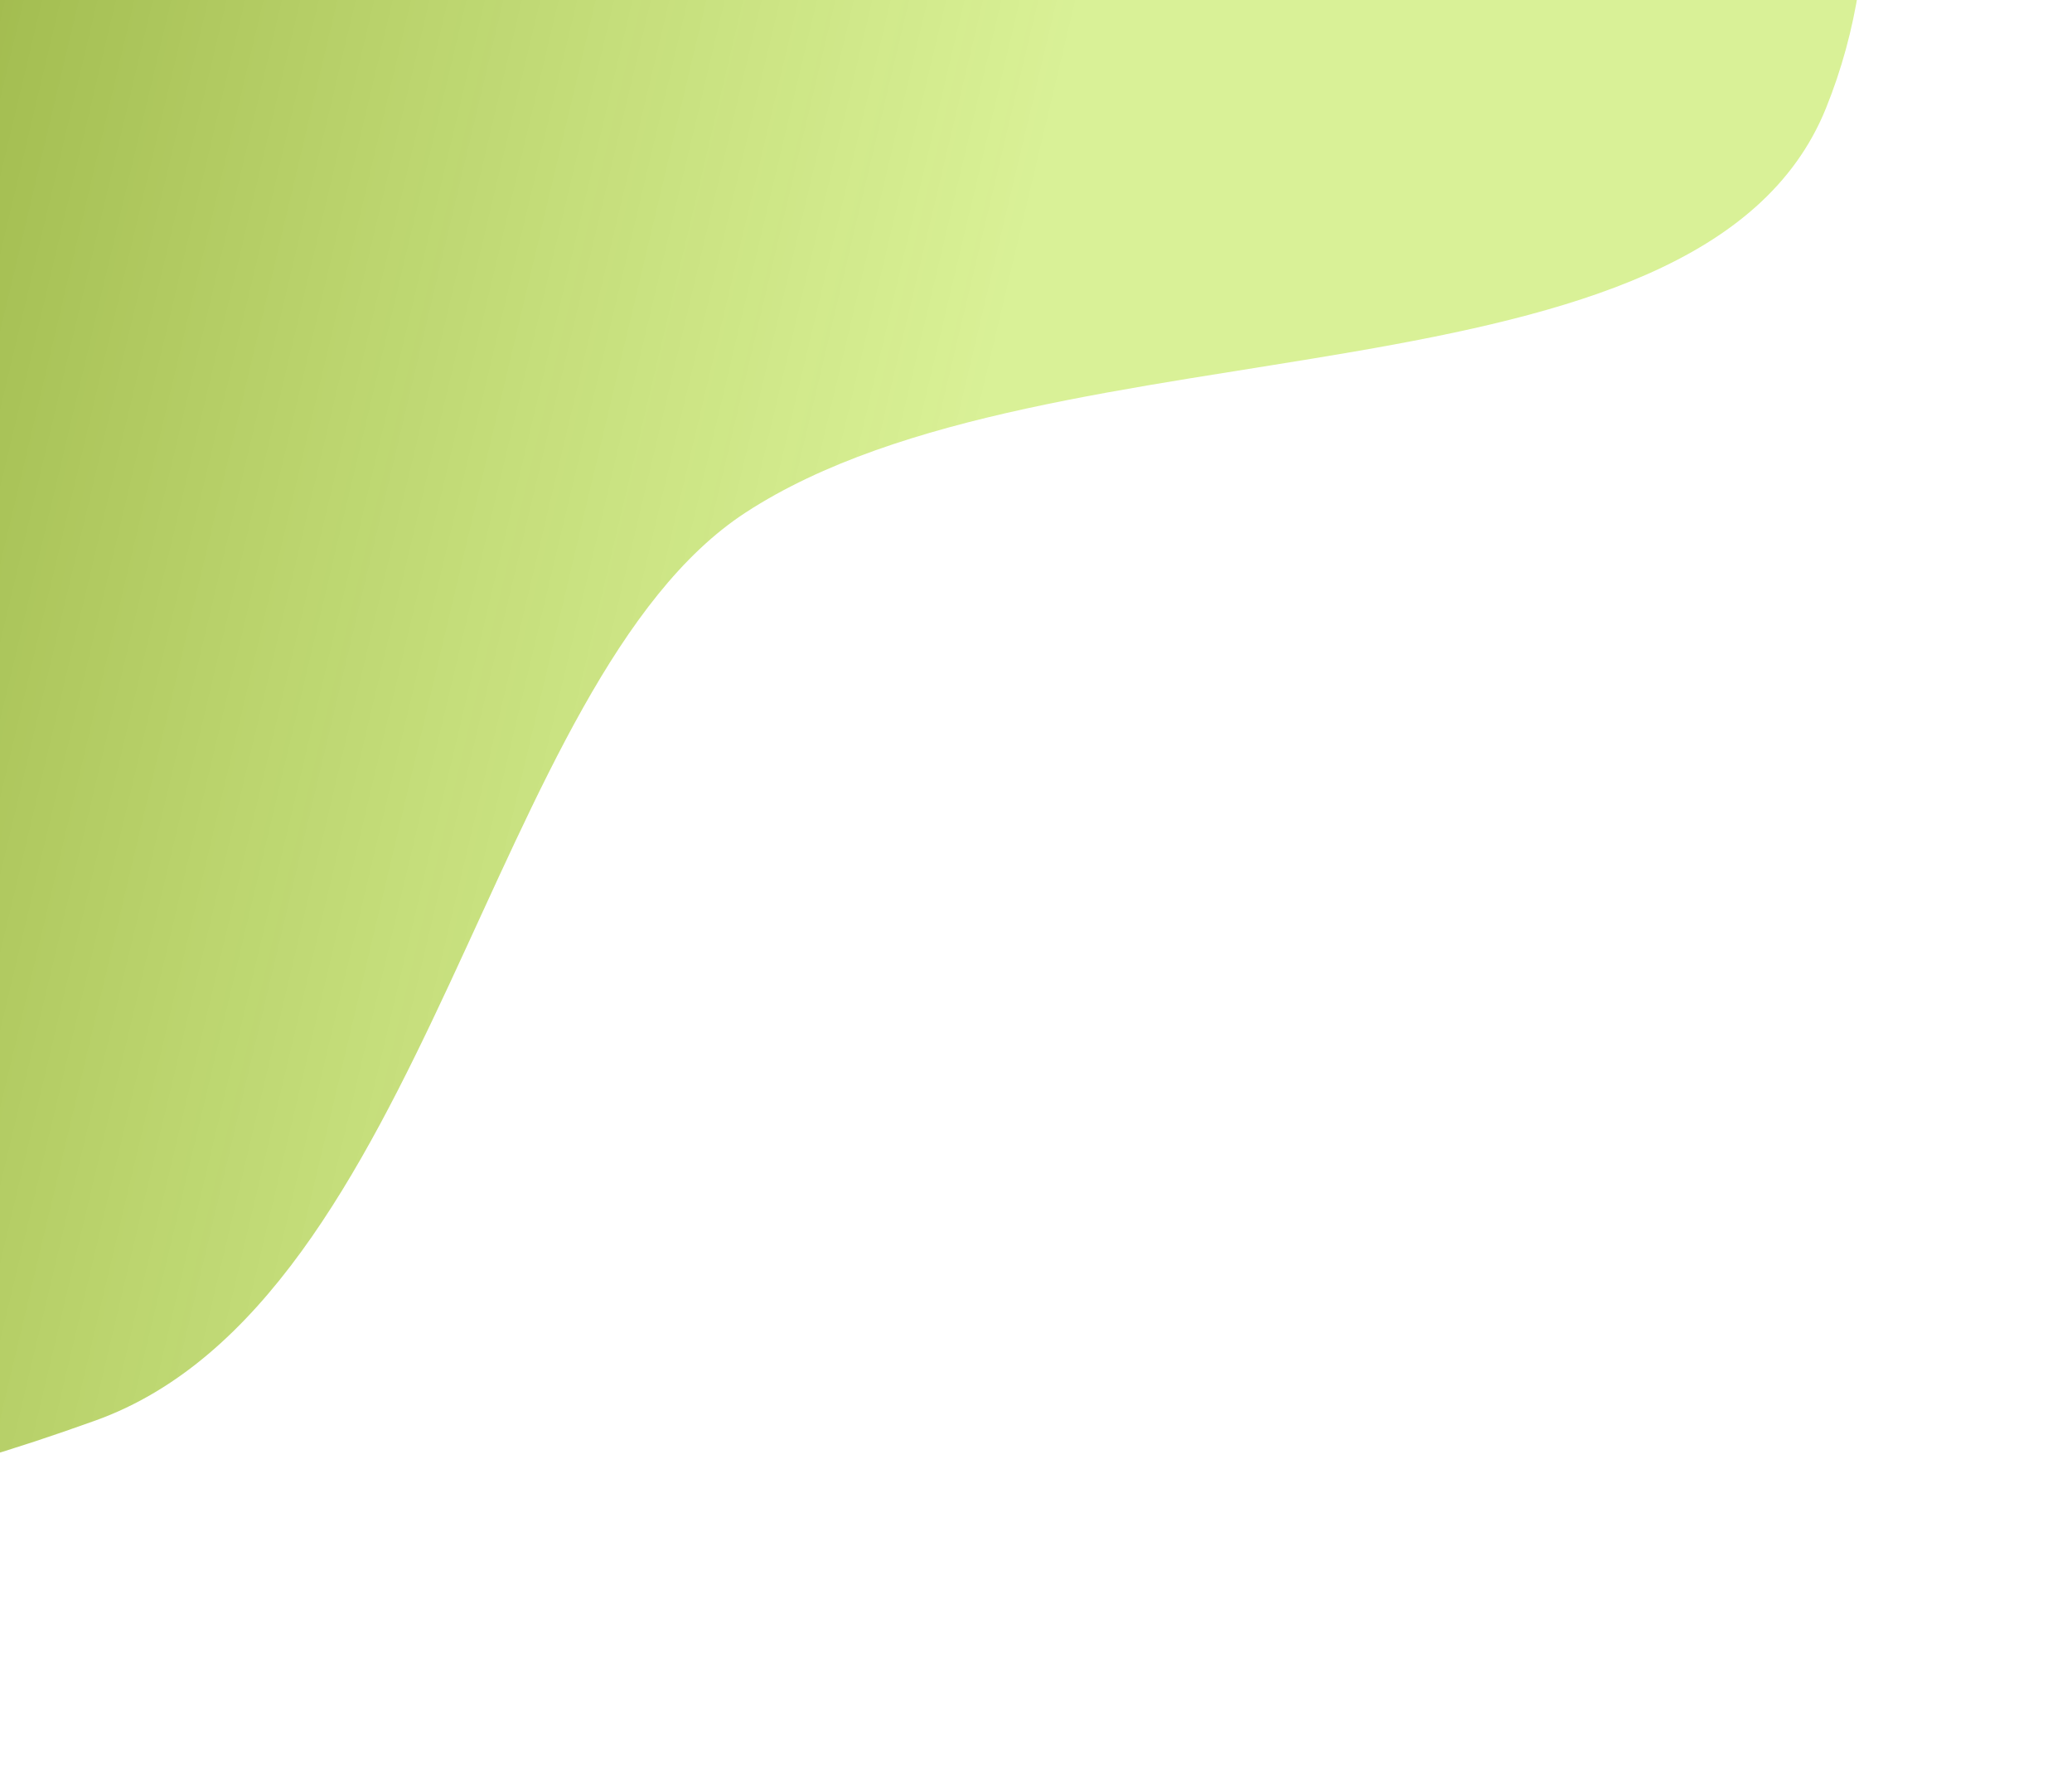 <svg width="705" height="607" viewBox="0 0 705 607" fill="none" xmlns="http://www.w3.org/2000/svg">
<path fill-rule="evenodd" clip-rule="evenodd" d="M-487.021 -131.244C-493.807 -223.401 -501.691 -318.128 -449.515 -396.851C-386.943 -491.262 -303.65 -609.441 -170.278 -609.153C-34.143 -608.859 27.698 -453.299 148.765 -395.559C261.621 -341.735 416.477 -367.763 504.183 -287.486C599.249 -200.473 664.202 -69.104 621.25 36.905C578.546 142.302 358.175 106.292 253.708 174.343C166.844 230.927 145.486 442.604 32.497 483.21C-81.953 524.341 -128.561 516.8 -225.712 465.041C-308.888 420.727 -371.593 161.211 -413.942 86.293C-453.751 15.866 -481.418 -55.149 -487.021 -131.244Z" fill="url(#paint0_linear)"/>
<defs>
<linearGradient id="paint0_linear" x1="334.954" y1="143.205" x2="-271.027" y2="-0.873" gradientUnits="userSpaceOnUse">
<stop stop-color="#C0E751" stop-opacity="0.6"/>
<stop offset="1" stop-color="#6D8612"/>
</linearGradient>
</defs>
</svg>
